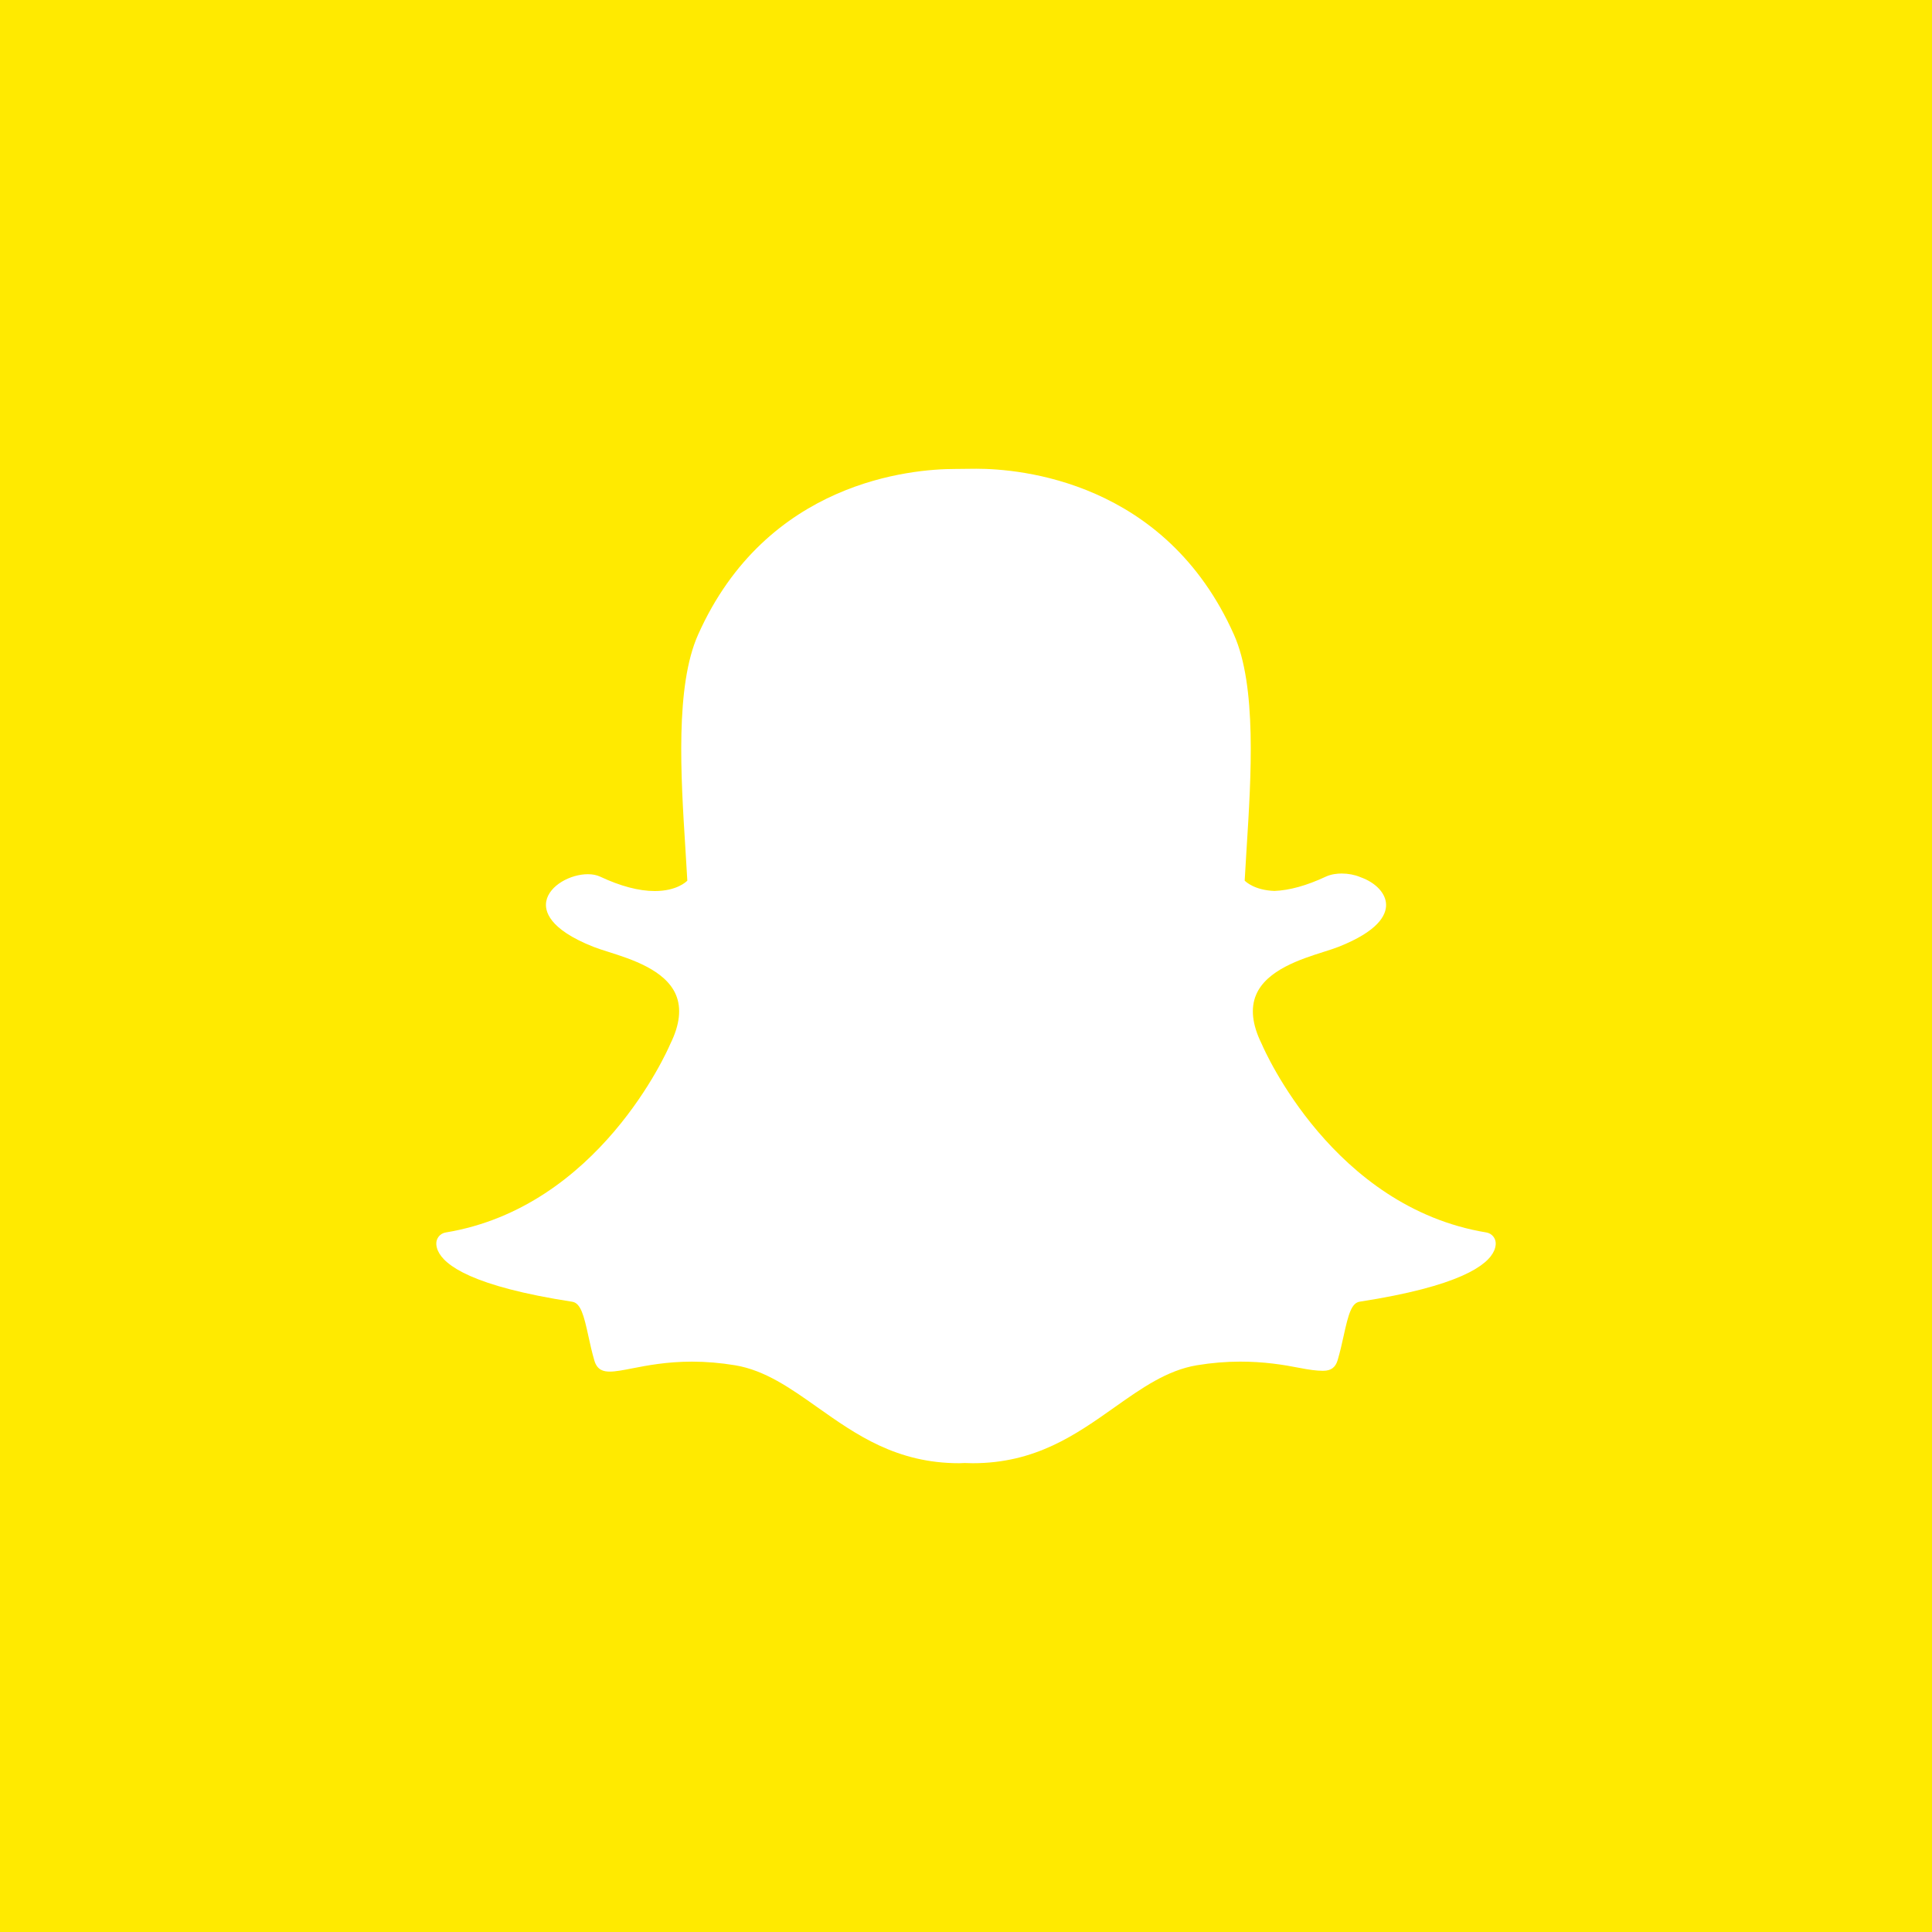 <?xml version="1.0" encoding="utf-8"?>
<!-- Generator: Adobe Illustrator 17.1.0, SVG Export Plug-In . SVG Version: 6.00 Build 0)  -->
<!DOCTYPE svg PUBLIC "-//W3C//DTD SVG 1.1//EN" "http://www.w3.org/Graphics/SVG/1.1/DTD/svg11.dtd">
<svg version="1.1" id="Snapchat" xmlns="http://www.w3.org/2000/svg"  x="0px" y="0px"
	 viewBox="0 0 128 128" enable-background="new 0 0 128 128" xml:space="preserve">
<g>
	<rect fill="#FFEA00" width="128" height="128"/>
	<g id="snapchat-snapchat">
		<path fill="#FFFFFF" d="M64.443,96.942c-0.181,0-0.358-0.005-0.536-0.014l0,0c-0.113,0.009-0.231,0.014-0.351,0.014
			c-4.158,0-6.827-1.887-9.408-3.711c-1.782-1.26-3.464-2.448-5.445-2.778c-0.967-0.16-1.93-0.241-2.859-0.241
			c-1.676,0-2.998,0.259-3.963,0.447c-0.586,0.115-1.092,0.213-1.477,0.213c-0.401,0-0.837-0.086-1.026-0.733
			c-0.164-0.56-0.283-1.103-0.397-1.627c-0.295-1.351-0.504-2.181-1.07-2.268
			c-6.595-1.018-8.482-2.408-8.903-3.393c-0.059-0.141-0.094-0.282-0.102-0.422
			c-0.021-0.379,0.247-0.713,0.621-0.774c10.139-1.67,14.685-12.032,14.874-12.472
			c0.005-0.013,0.011-0.024,0.016-0.036c0.621-1.258,0.742-2.35,0.363-3.244
			c-0.696-1.64-2.966-2.36-4.468-2.837c-0.367-0.116-0.716-0.226-0.99-0.335
			c-2.998-1.185-3.247-2.401-3.13-3.021c0.201-1.056,1.613-1.792,2.755-1.792c0.312,0,0.589,0.056,0.82,0.164
			c1.349,0.632,2.563,0.952,3.612,0.952c1.448,0,2.081-0.609,2.158-0.689c-0.037-0.686-0.082-1.403-0.129-2.143
			c-0.303-4.793-0.677-10.749,0.84-14.149c4.545-10.191,14.184-10.983,17.029-10.983
			c0.073,0,1.248-0.013,1.248-0.013l0.168-0.001c2.853,0,12.512,0.793,17.059,10.99
			c1.518,3.401,1.142,9.363,0.84,14.153l-0.013,0.208c-0.042,0.667-0.083,1.315-0.116,1.936
			c0.072,0.074,0.654,0.634,1.968,0.684h0.001c0.998-0.038,2.146-0.356,3.404-0.946
			c0.369-0.172,0.779-0.208,1.058-0.208c0.426,0,0.858,0.083,1.217,0.232l0.021,0.009
			c1.019,0.361,1.686,1.074,1.7,1.82c0.013,0.702-0.523,1.758-3.153,2.797
			c-0.273,0.107-0.621,0.218-0.99,0.335c-1.503,0.477-3.772,1.197-4.467,2.837
			c-0.381,0.895-0.259,1.985,0.361,3.243c0.006,0.012,0.012,0.023,0.017,0.037
			c0.189,0.439,4.731,10.799,14.875,12.471c0.374,0.061,0.642,0.396,0.621,0.774
			c-0.009,0.142-0.043,0.285-0.103,0.424c-0.419,0.979-2.305,2.366-8.902,3.386c-0.539,0.083-0.748,0.785-1.069,2.258
			c-0.117,0.536-0.236,1.062-0.399,1.616c-0.141,0.48-0.44,0.705-0.944,0.705h-0.082
			c-0.35,0-0.847-0.062-1.477-0.186c-1.116-0.219-2.369-0.42-3.962-0.42c-0.931,0-1.894,0.081-2.861,0.241
			c-1.98,0.33-3.66,1.517-5.439,2.774C71.272,95.056,68.603,96.942,64.443,96.942z"/>
	</g>
</g>
</svg>
